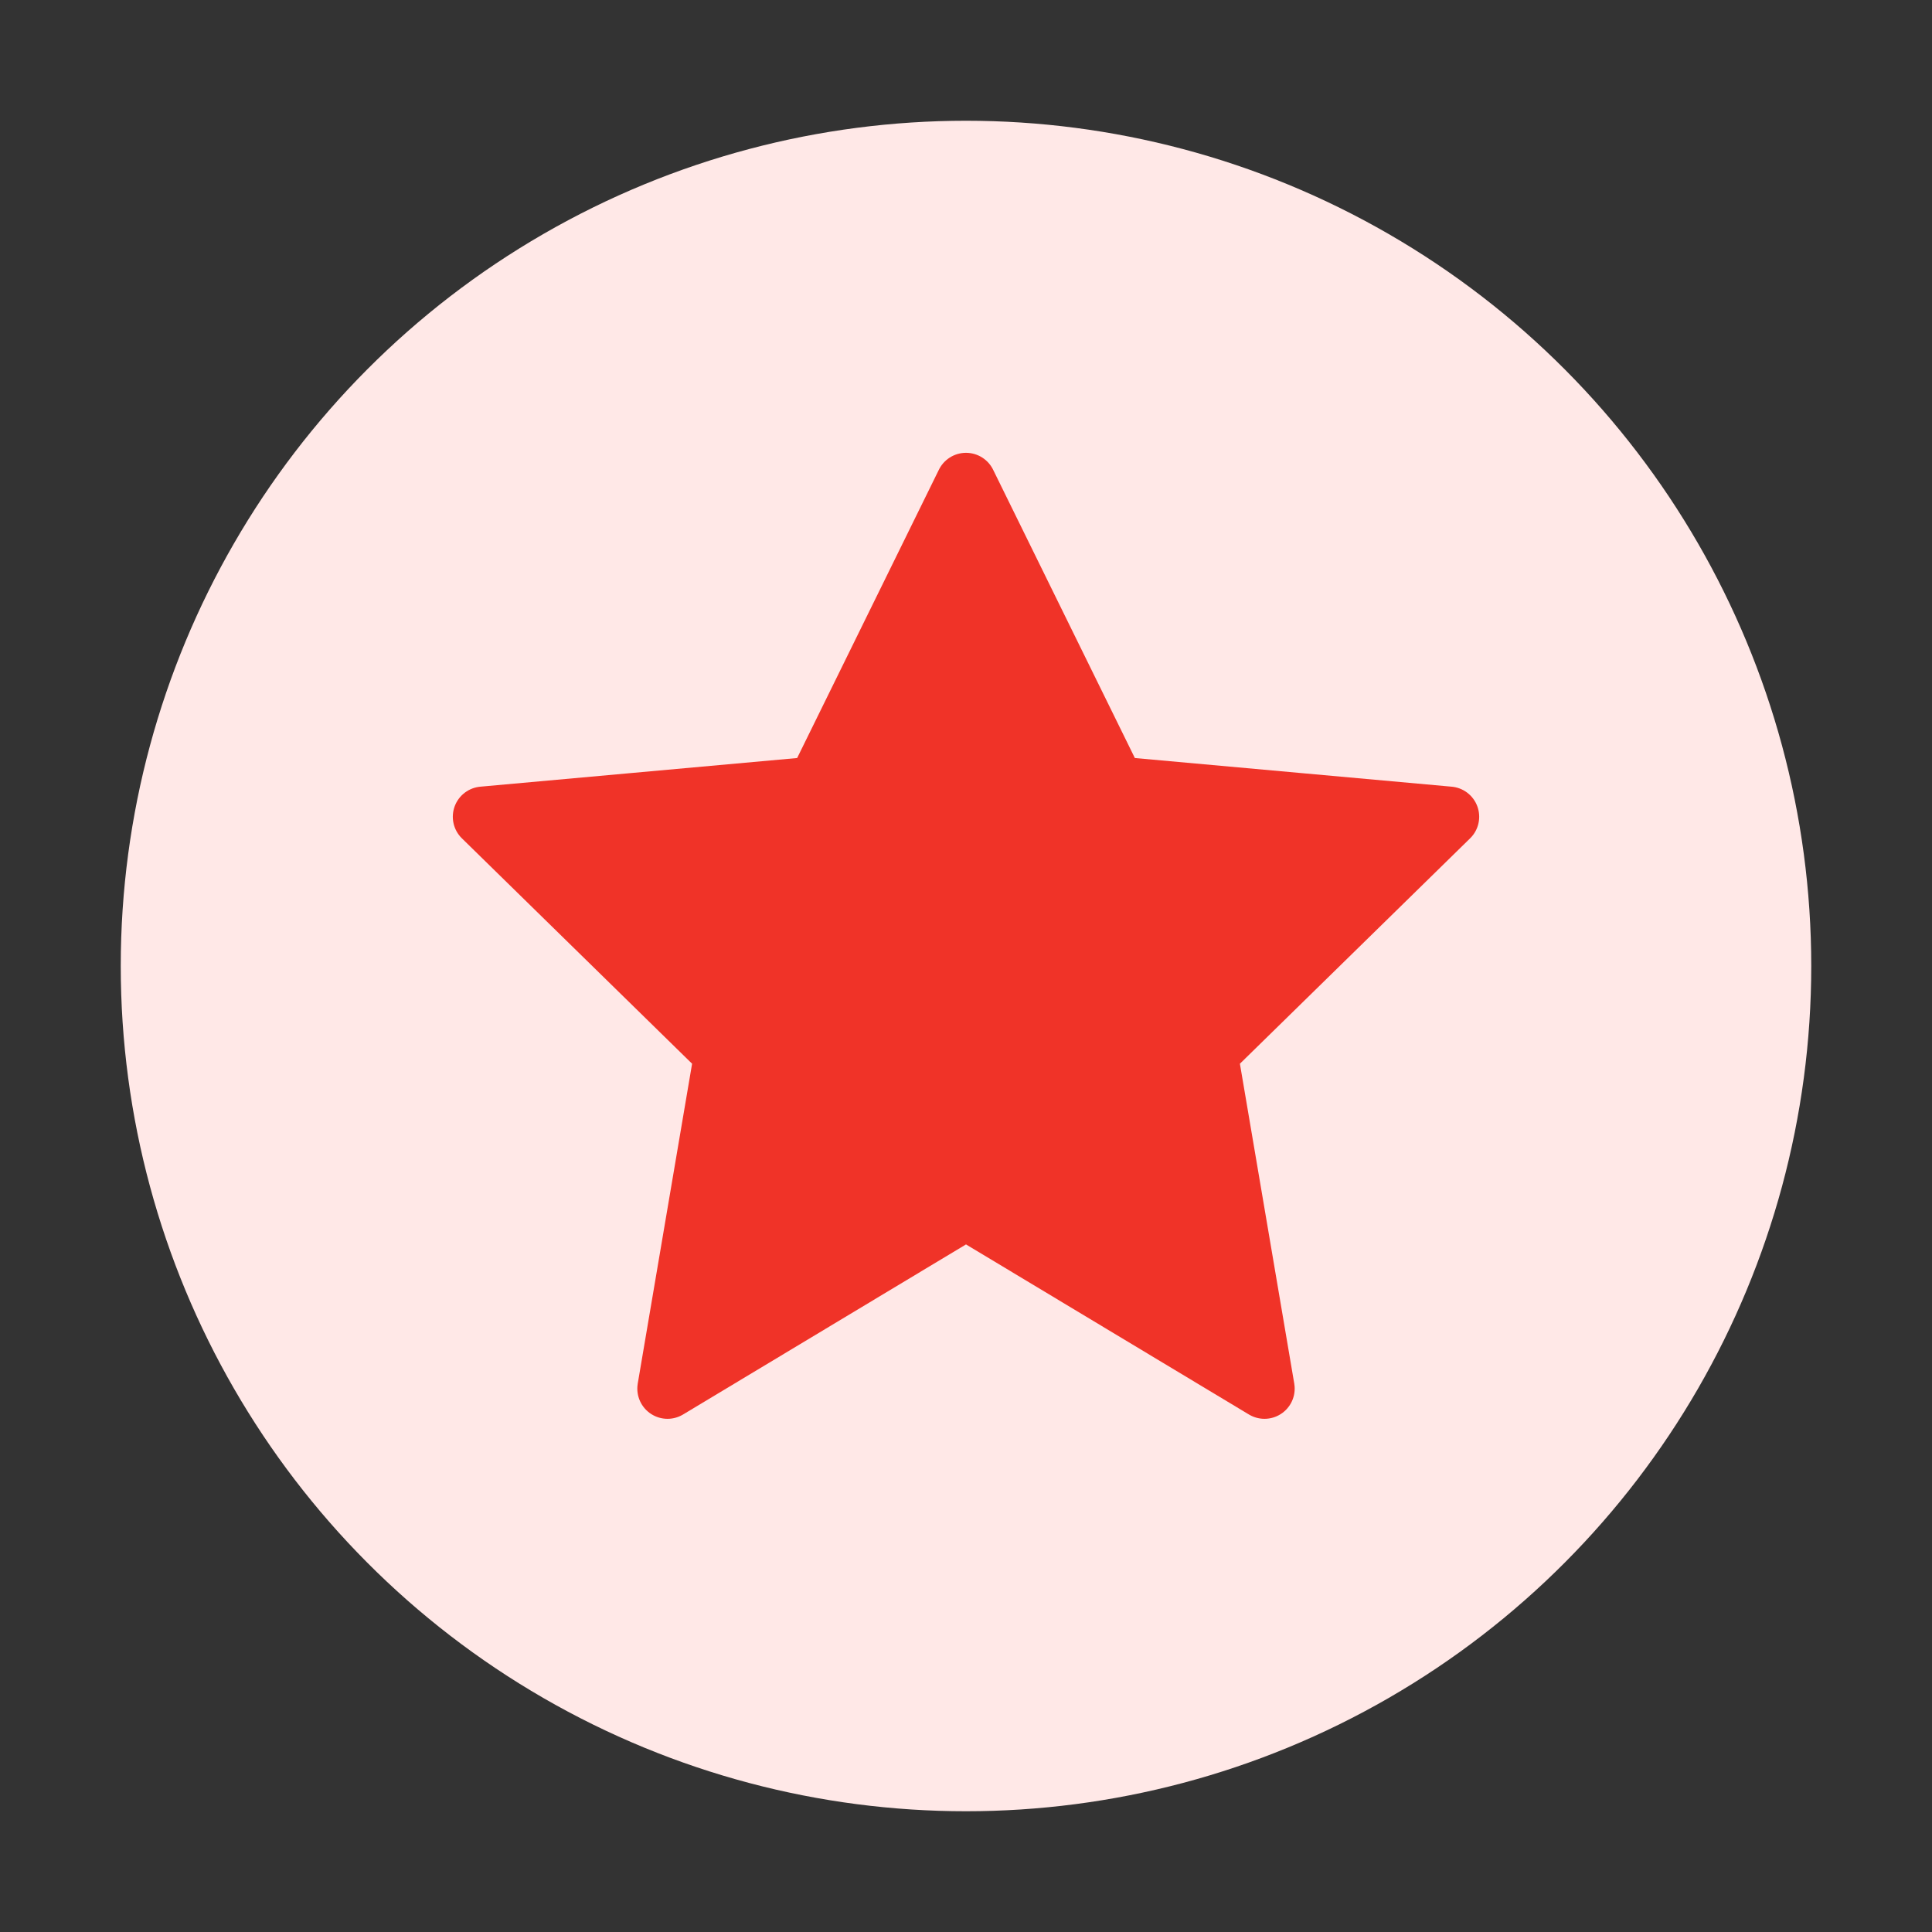 <svg width="64" height="64" viewBox="0 0 64 64" fill="none" xmlns="http://www.w3.org/2000/svg">
  <rect x="0" y="0" width="64" height="64" fill="#333333" stroke="none"/>
  <circle cx="32" cy="32" r="28" fill="#FFE8E7"/>
  <path d="M32 16L36.944 26.056L48 27.056L40 34.889L41.888 46L32 40.056L22.112 46L24 34.889L16 27.056L27.056 26.056L32 16Z" fill="#F03328" stroke="#F03328" stroke-width="2" stroke-linecap="round" stroke-linejoin="round"/>
</svg> 